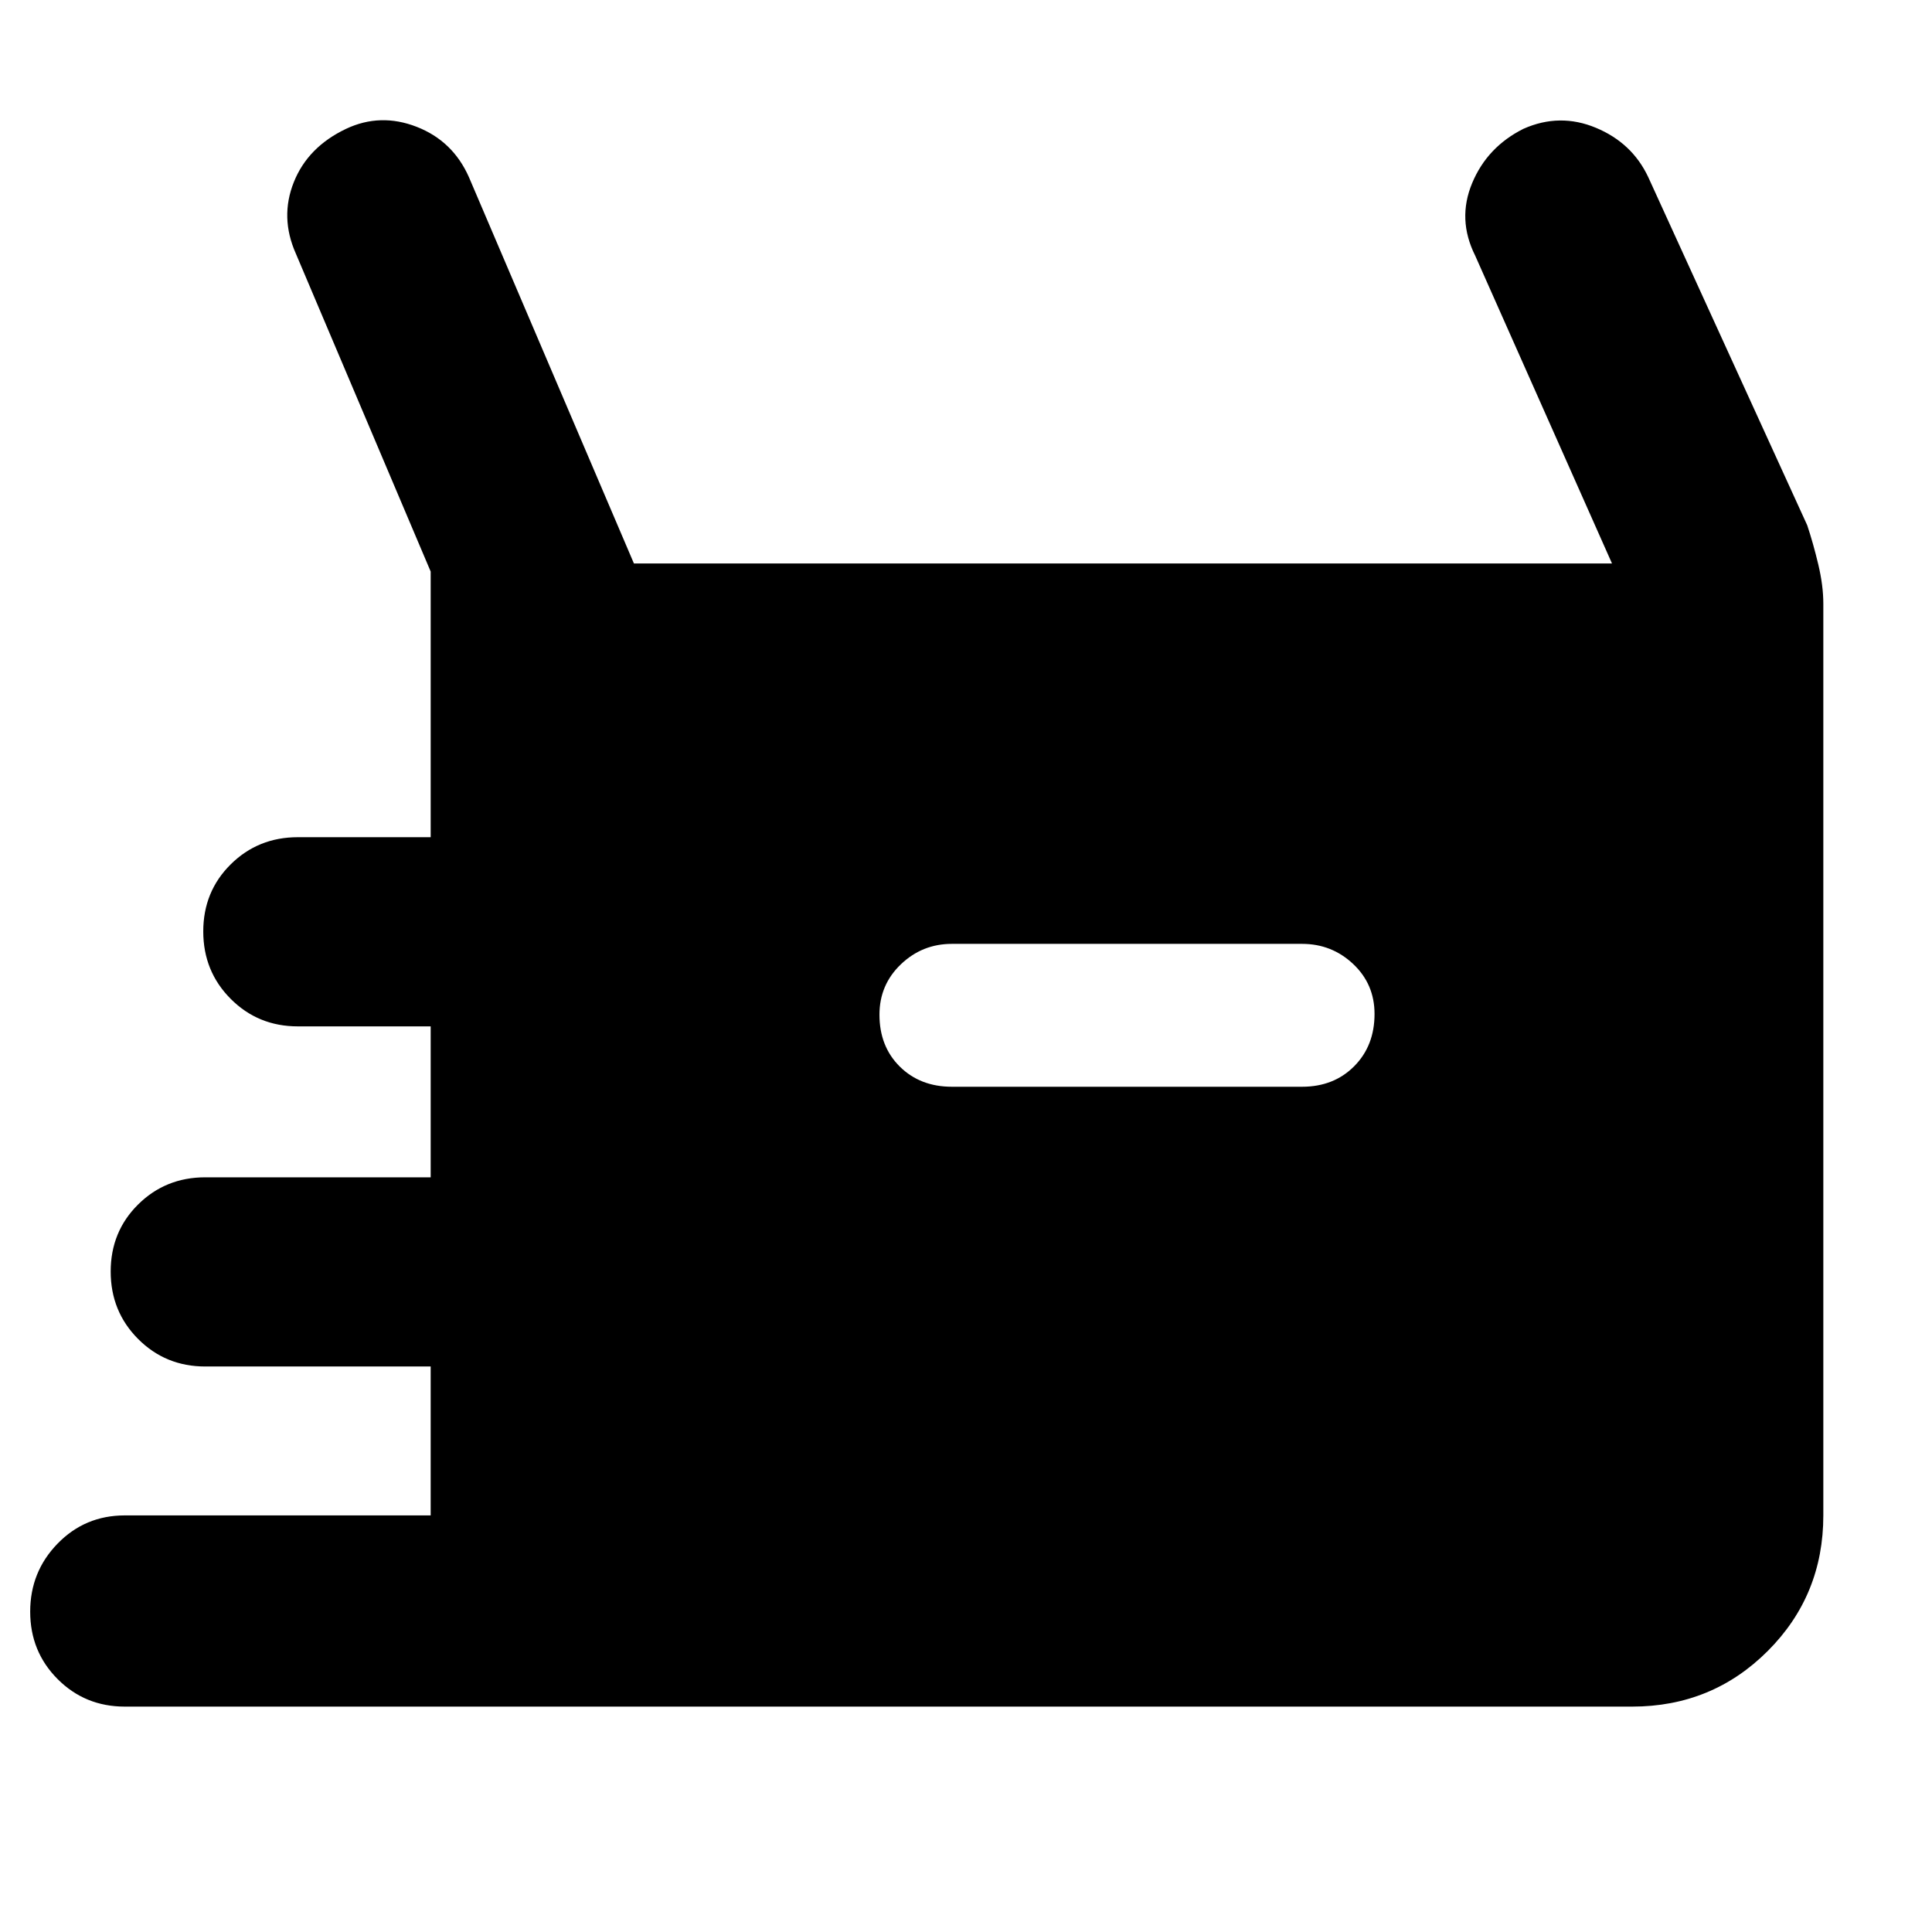 <svg xmlns="http://www.w3.org/2000/svg" height="48" viewBox="0 -960 960 960" width="48"><path d="M62-112q-19.75 0-33.375-13.675Q15-139.351 15-159.175 15-179 28.625-193 42.25-207 62-207h152v-74H102q-19.75 0-33.375-13.675Q55-308.351 55-328.175 55-348 68.625-361.5 82.25-375 102-375h112v-75h-66q-19.75 0-33.375-13.675Q101-477.351 101-497.175 101-517 114.625-530.5 128.25-544 148-544h66v-132l-67-158q-8-18-1-35.5t26-26.5q17-8 35-1t26 25l82 192h486l-68-153q-9-18-1.5-36t25.5-27q18-8 36-.5t26 24.5l79 173q3 9 5.5 19.5T906-660v453q0 39.75-27.625 67.375T811-112H62Zm411-308h174q15.75 0 25.875-10.175 10.125-10.176 10.125-26Q683-471 672.375-481T647-491H473q-14.75 0-25.375 10.175-10.625 10.176-10.625 25Q437-440 447.125-430T473-420Z"/></svg>